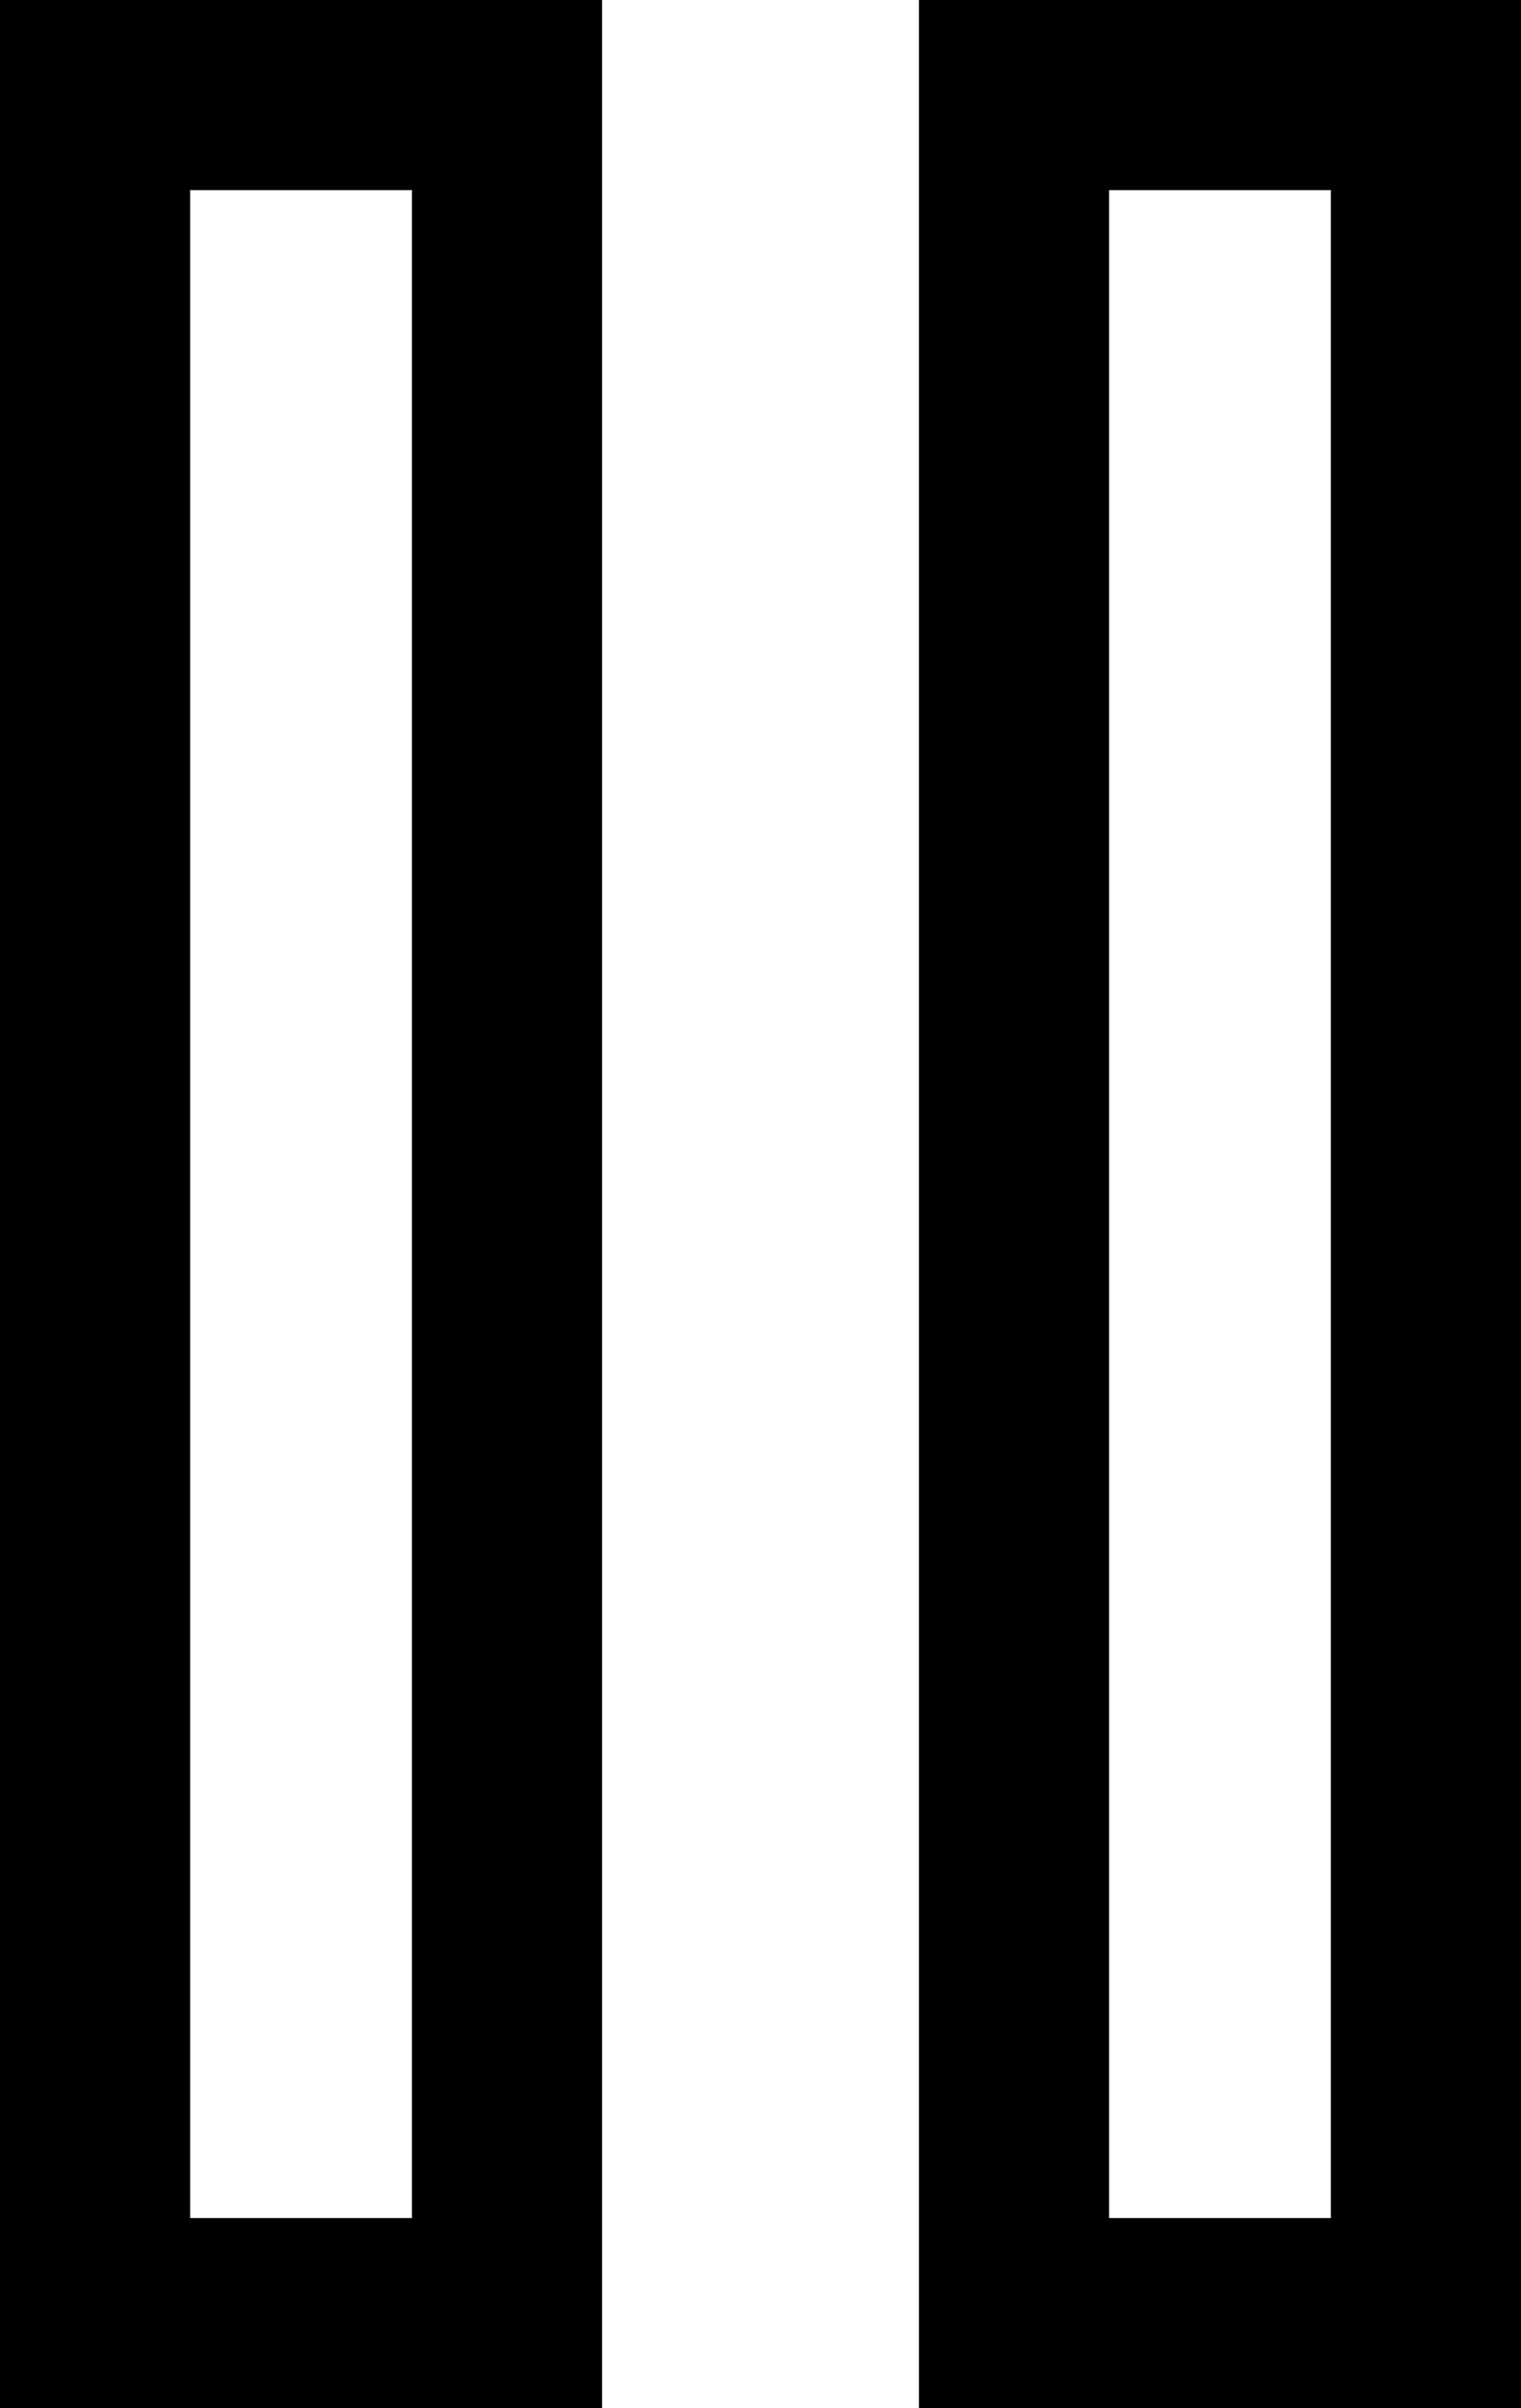 <?xml version="1.0" encoding="UTF-8"?>
<svg width="48px" height="76px" viewBox="0 0 48 76" version="1.1" xmlns="http://www.w3.org/2000/svg" xmlns:xlink="http://www.w3.org/1999/xlink">
    <!-- Generator: Sketch 48.1 (47250) - http://www.bohemiancoding.com/sketch -->
    <title>pause</title>
    <desc>Created with Sketch.</desc>
    <defs></defs>
    <g id="pause---f04c" stroke="none" stroke-width="1" fill="none" fill-rule="evenodd" transform="translate(-14, 0)">
        <path d="M33,76 L14,76 L14,0 L33,0 L33,76 Z M62,76 L43,76 L43,0 L62,0 L62,76 Z M27,70 L27,6 L20,6 L20,70 L27,70 Z M56,70 L56,6 L49,6 L49,70 L56,70 Z" id="pause" fill="#000000" fill-rule="nonzero"></path>
    </g>
</svg>